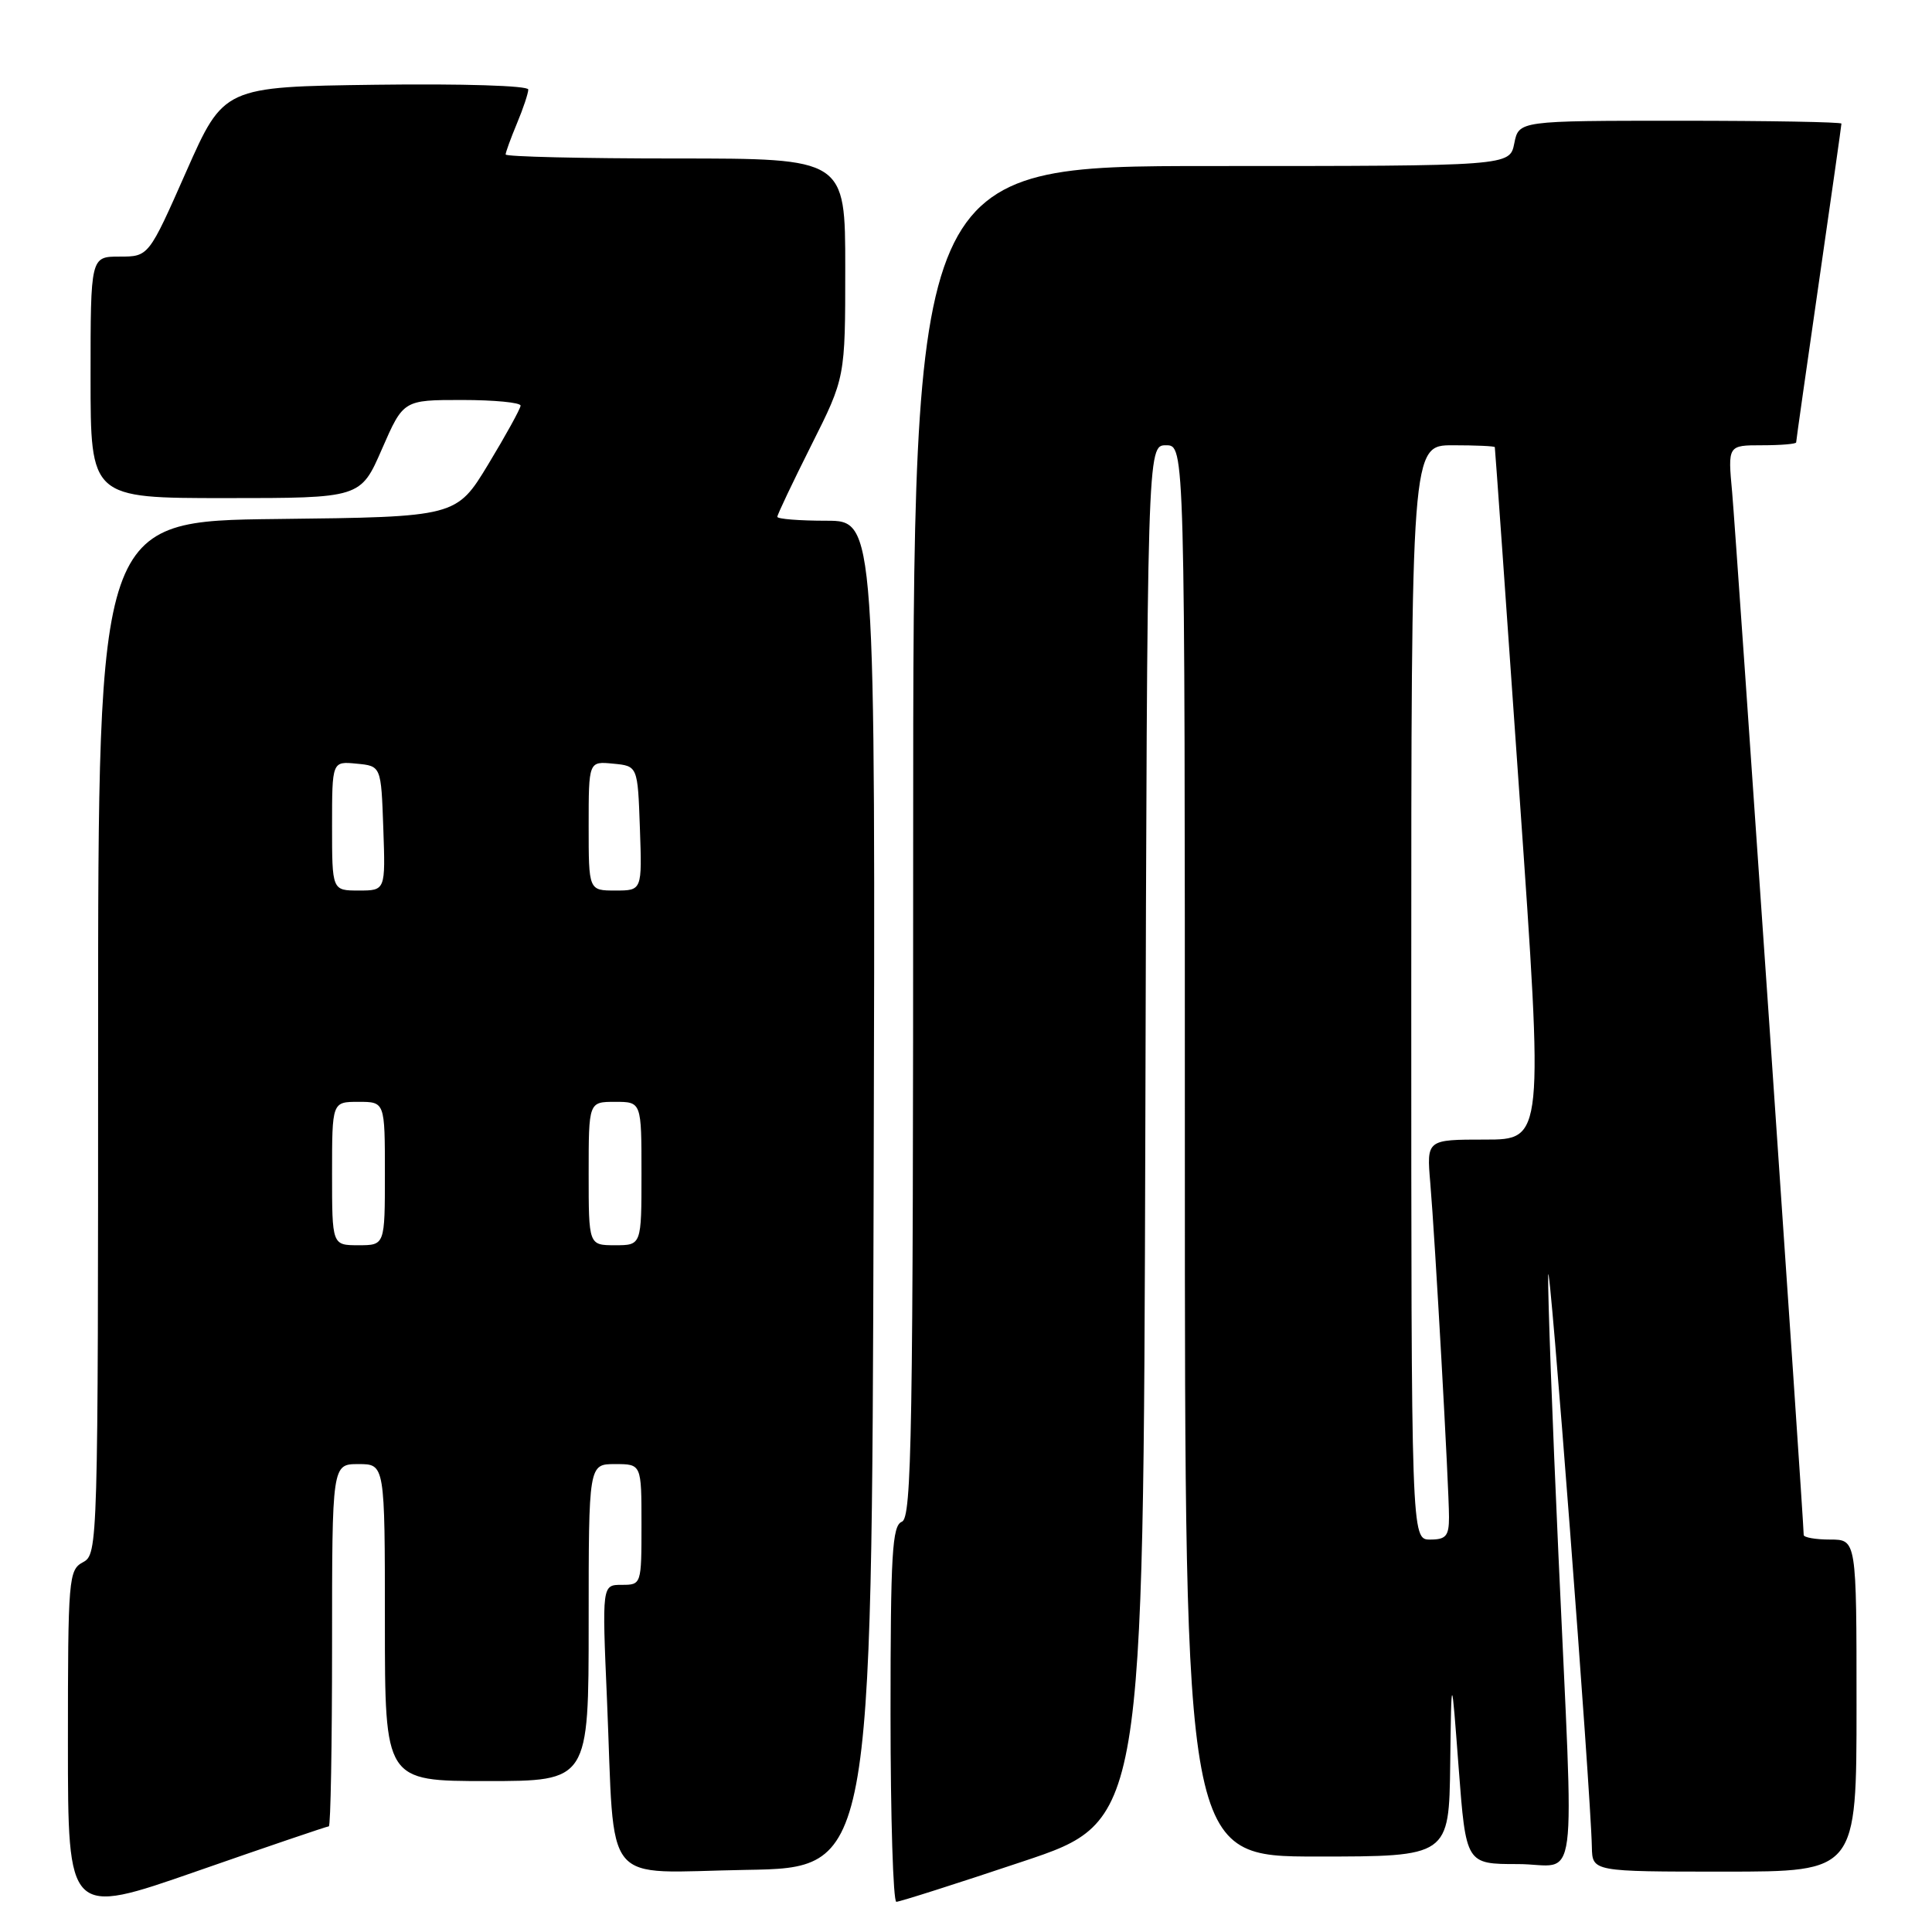 <?xml version="1.0" encoding="UTF-8" standalone="no"?>
<!DOCTYPE svg PUBLIC "-//W3C//DTD SVG 1.1//EN" "http://www.w3.org/Graphics/SVG/1.1/DTD/svg11.dtd" >
<svg xmlns="http://www.w3.org/2000/svg" xmlns:xlink="http://www.w3.org/1999/xlink" version="1.1" viewBox="0 0 256 256">
 <g >
 <path fill="currentColor"
d=" M 43.57 242.00 C 43.81 242.00 44.00 231.20 44.00 218.00 C 44.00 194.00 44.00 194.00 47.50 194.00 C 51.00 194.00 51.00 194.00 51.00 215.00 C 51.00 236.00 51.00 236.00 64.50 236.00 C 78.00 236.00 78.00 236.00 78.00 215.00 C 78.00 194.00 78.00 194.00 81.50 194.00 C 85.00 194.00 85.00 194.00 85.00 202.00 C 85.00 209.96 84.99 210.00 82.39 210.00 C 79.77 210.00 79.77 210.00 80.43 225.25 C 81.51 250.59 79.47 248.09 98.84 247.77 C 115.50 247.50 115.50 247.50 115.76 158.25 C 116.01 69.00 116.01 69.00 109.51 69.00 C 105.93 69.00 103.00 68.77 103.00 68.48 C 103.00 68.19 105.03 63.93 107.50 59.00 C 112.00 50.04 112.00 50.04 112.00 35.52 C 112.00 21.00 112.00 21.00 89.50 21.00 C 77.12 21.00 67.00 20.76 67.00 20.47 C 67.00 20.18 67.68 18.32 68.50 16.35 C 69.33 14.37 70.00 12.35 70.00 11.86 C 70.00 11.35 61.29 11.08 49.82 11.23 C 29.65 11.50 29.65 11.50 24.67 22.75 C 19.70 34.00 19.70 34.00 15.85 34.00 C 12.00 34.00 12.00 34.00 12.00 50.00 C 12.00 66.00 12.00 66.00 29.89 66.00 C 47.78 66.00 47.78 66.00 50.61 59.50 C 53.45 53.00 53.45 53.00 61.22 53.00 C 65.50 53.00 68.99 53.34 68.98 53.75 C 68.96 54.16 67.04 57.65 64.71 61.50 C 60.47 68.50 60.47 68.50 36.73 68.77 C 13.00 69.04 13.00 69.04 13.00 137.48 C 13.00 204.91 12.97 205.95 11.00 207.00 C 9.09 208.02 9.00 209.09 9.00 230.98 C 9.00 253.90 9.00 253.90 26.07 247.95 C 35.45 244.68 43.33 242.00 43.57 242.00 Z  M 135.52 246.66 C 151.50 241.33 151.50 241.33 151.76 150.16 C 152.01 59.00 152.01 59.00 154.51 59.00 C 157.00 59.00 157.00 59.00 157.00 152.50 C 157.00 246.00 157.00 246.00 174.50 246.00 C 192.00 246.00 192.00 246.00 192.16 233.75 C 192.32 221.50 192.32 221.50 193.28 234.25 C 194.25 247.00 194.25 247.00 201.12 247.00 C 209.27 247.00 208.58 252.25 206.50 206.00 C 205.69 188.12 205.08 171.47 205.14 169.00 C 205.24 164.85 210.79 237.41 210.93 244.75 C 211.00 248.00 211.00 248.00 228.50 248.00 C 246.00 248.00 246.00 248.00 246.00 226.00 C 246.00 204.00 246.00 204.00 242.50 204.00 C 240.57 204.00 239.00 203.72 239.00 203.39 C 239.00 201.61 230.00 70.55 229.52 65.25 C 228.94 59.00 228.94 59.00 233.47 59.00 C 235.96 59.00 238.00 58.83 238.00 58.62 C 238.00 58.41 239.35 48.91 241.00 37.50 C 242.65 26.09 244.00 16.59 244.00 16.38 C 244.00 16.17 234.38 16.00 222.62 16.00 C 201.25 16.00 201.25 16.00 200.65 19.00 C 200.05 22.00 200.05 22.00 160.52 22.00 C 121.00 22.00 121.00 22.00 121.00 111.53 C 121.00 190.19 120.82 201.13 119.50 201.64 C 118.22 202.13 118.00 205.90 118.00 227.11 C 118.00 240.80 118.35 252.00 118.77 252.00 C 119.20 252.00 126.74 249.60 135.52 246.66 Z  M 44.00 155.50 C 44.00 146.00 44.00 146.00 47.50 146.00 C 51.00 146.00 51.00 146.00 51.00 155.50 C 51.00 165.00 51.00 165.00 47.50 165.00 C 44.00 165.00 44.00 165.00 44.00 155.50 Z  M 78.00 155.50 C 78.00 146.00 78.00 146.00 81.50 146.00 C 85.00 146.00 85.00 146.00 85.00 155.50 C 85.00 165.00 85.00 165.00 81.50 165.00 C 78.00 165.00 78.00 165.00 78.00 155.50 Z  M 44.00 109.44 C 44.00 100.87 44.00 100.87 47.25 101.19 C 50.50 101.50 50.50 101.50 50.79 109.75 C 51.08 118.00 51.08 118.00 47.54 118.00 C 44.00 118.00 44.00 118.00 44.00 109.44 Z  M 78.00 109.44 C 78.00 100.87 78.00 100.87 81.25 101.19 C 84.50 101.50 84.50 101.50 84.79 109.75 C 85.08 118.00 85.08 118.00 81.54 118.00 C 78.00 118.00 78.00 118.00 78.00 109.44 Z  M 187.00 131.50 C 187.00 59.00 187.00 59.00 192.50 59.00 C 195.53 59.00 198.03 59.11 198.07 59.25 C 198.11 59.39 199.58 80.09 201.33 105.25 C 204.53 151.00 204.53 151.00 196.78 151.00 C 189.03 151.00 189.03 151.00 189.52 156.75 C 190.15 164.07 192.00 197.11 192.00 201.03 C 192.00 203.53 191.60 204.00 189.50 204.00 C 187.00 204.00 187.00 204.00 187.00 131.50 Z "/>
</g>
</svg>
